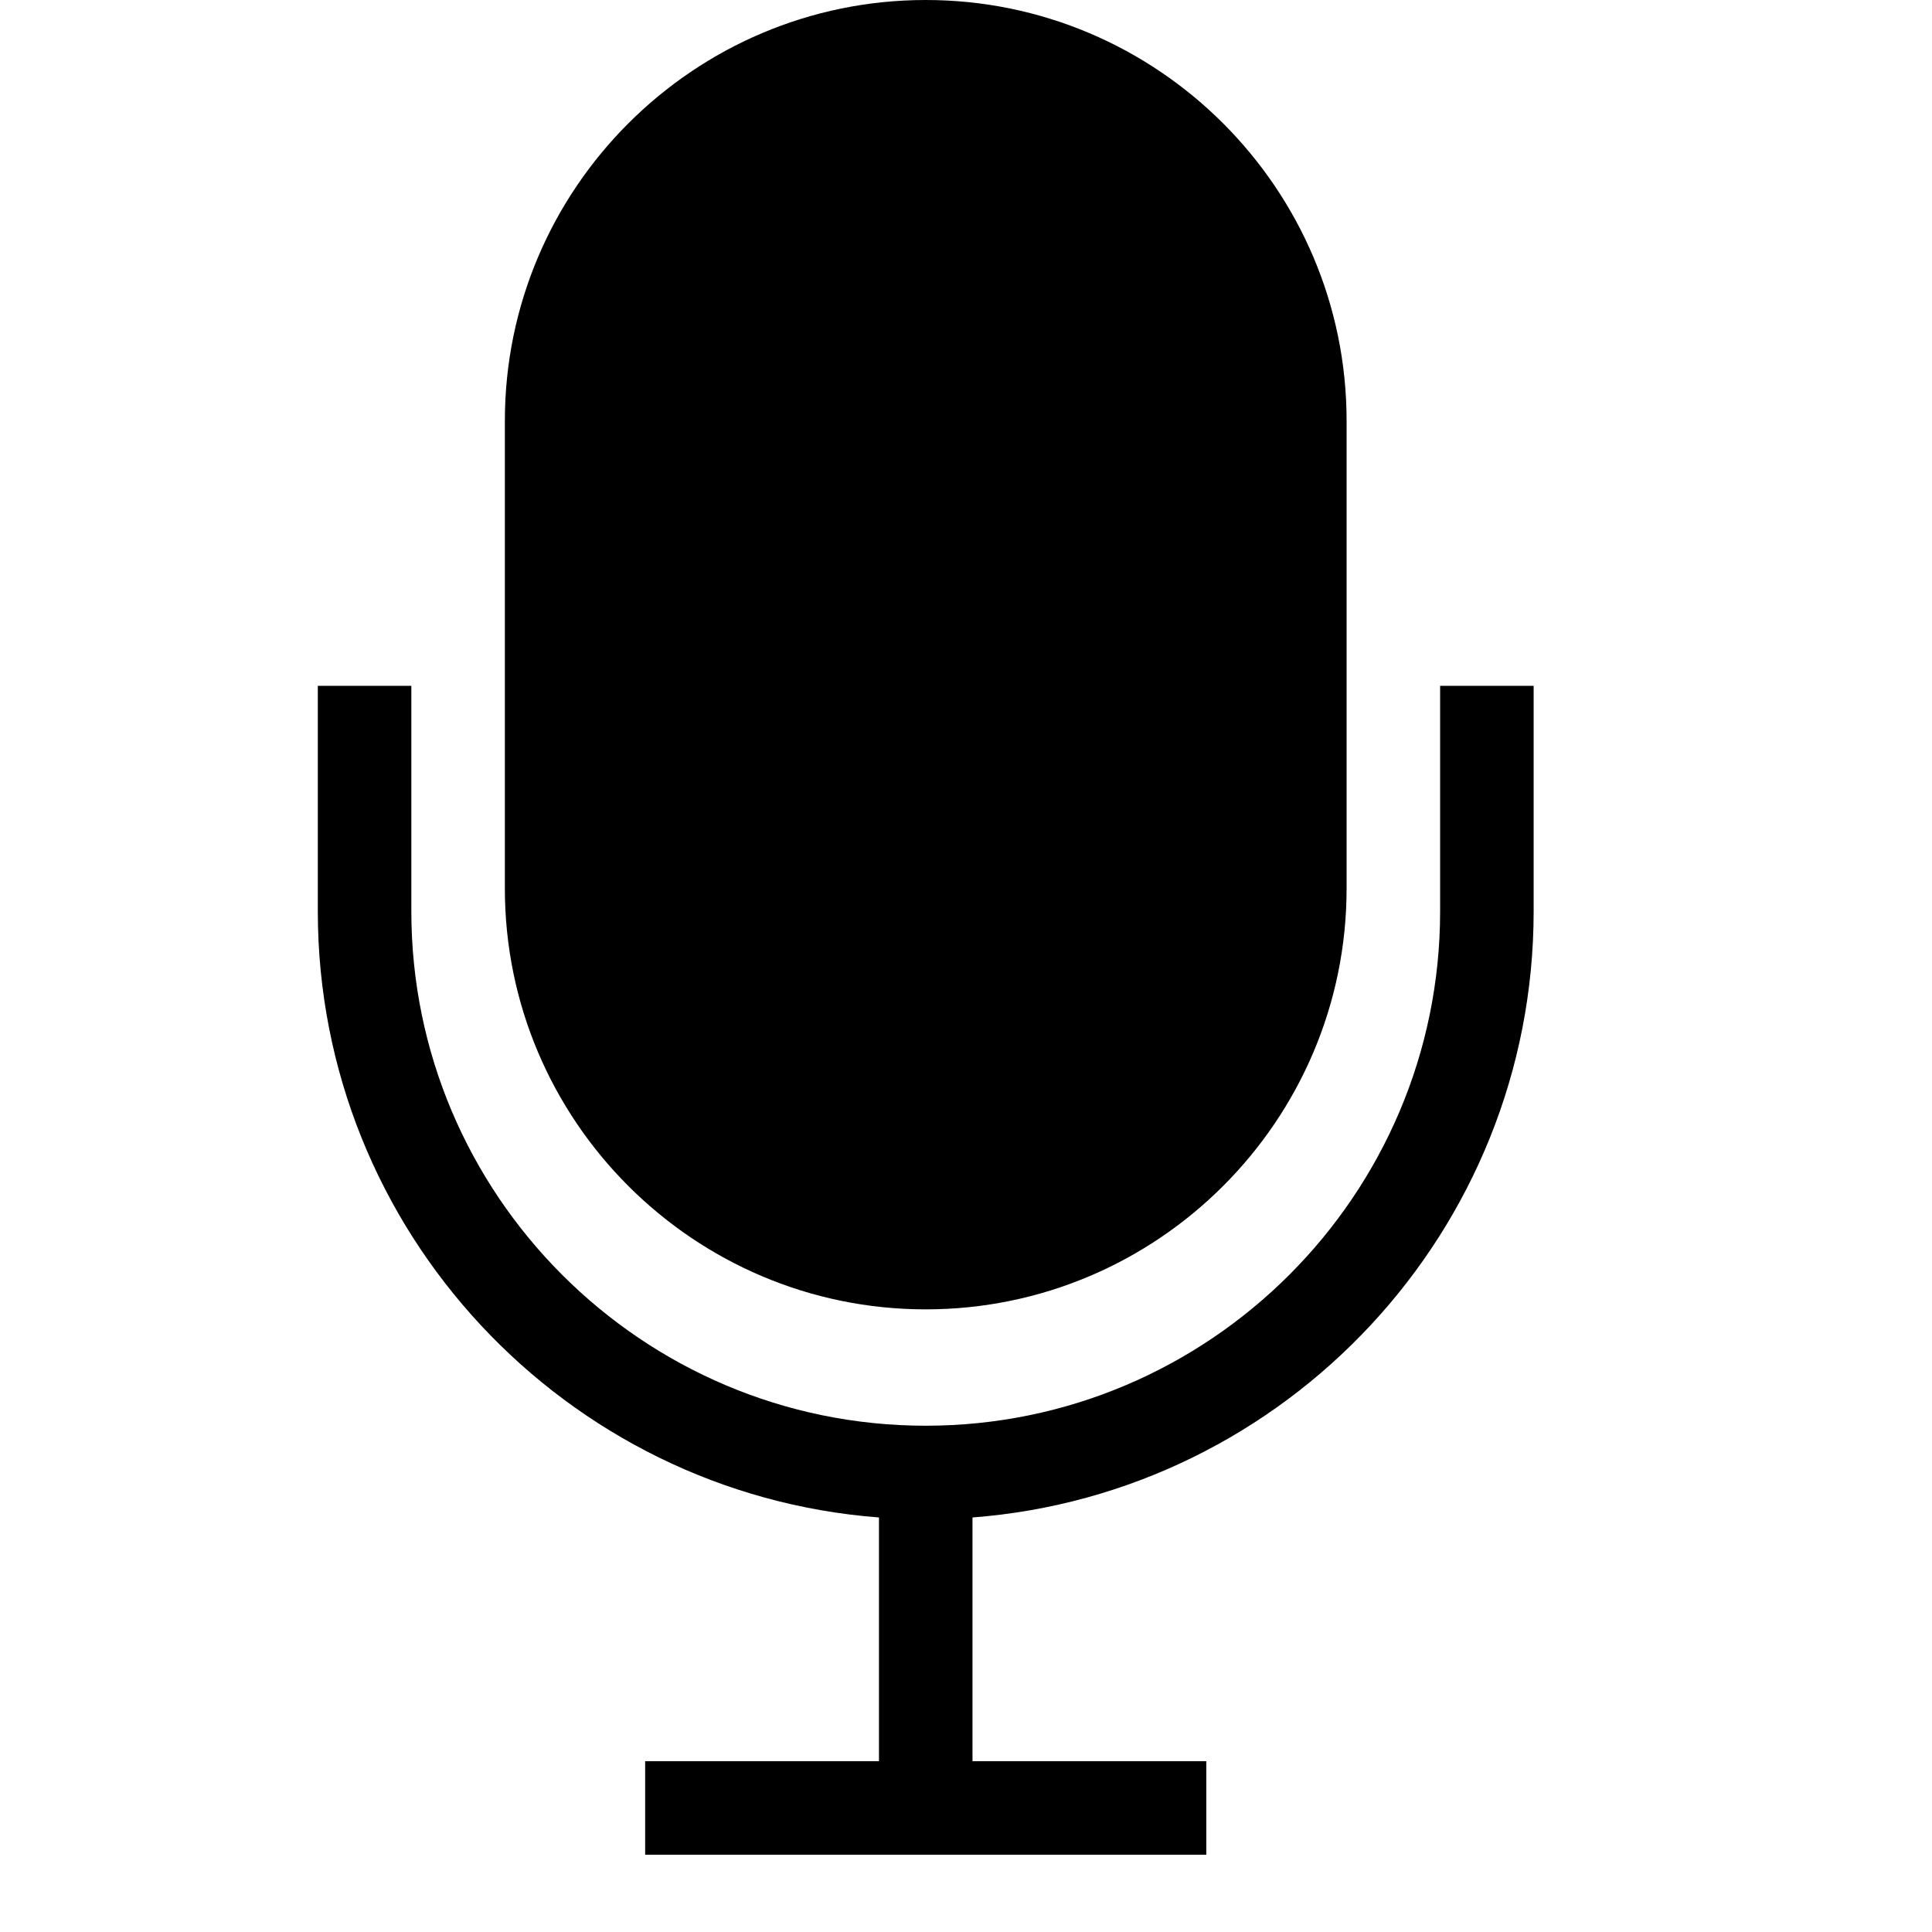 <svg viewBox="0 0 2000 2000" version="1.1" xmlns="http://www.w3.org/2000/svg" height="50pt" width="50pt">
    <path d="M1006.723 1823.182h242.044V1920H667.862v-96.818h242.044v-252.3C585.44 1546.08 329 1274.118 329 943.41V709.983h96.818V943.41c0 293.551 238.946 532.497 532.497 532.497 293.55 0 532.496-238.946 532.496-532.497V709.983h96.818V943.41c0 330.708-256.44 602.67-580.906 627.472v252.3zm-48.408-467.735c-240.205 0-435.68-195.475-435.68-435.68V435.68C522.635 195.475 718.11 0 958.315 0c240.204 0 435.679 195.475 435.679 435.68v484.087c0 240.205-195.475 435.68-435.68 435.68z" stroke="none" stroke-width="1" fill-rule="evenodd"/>
</svg>
